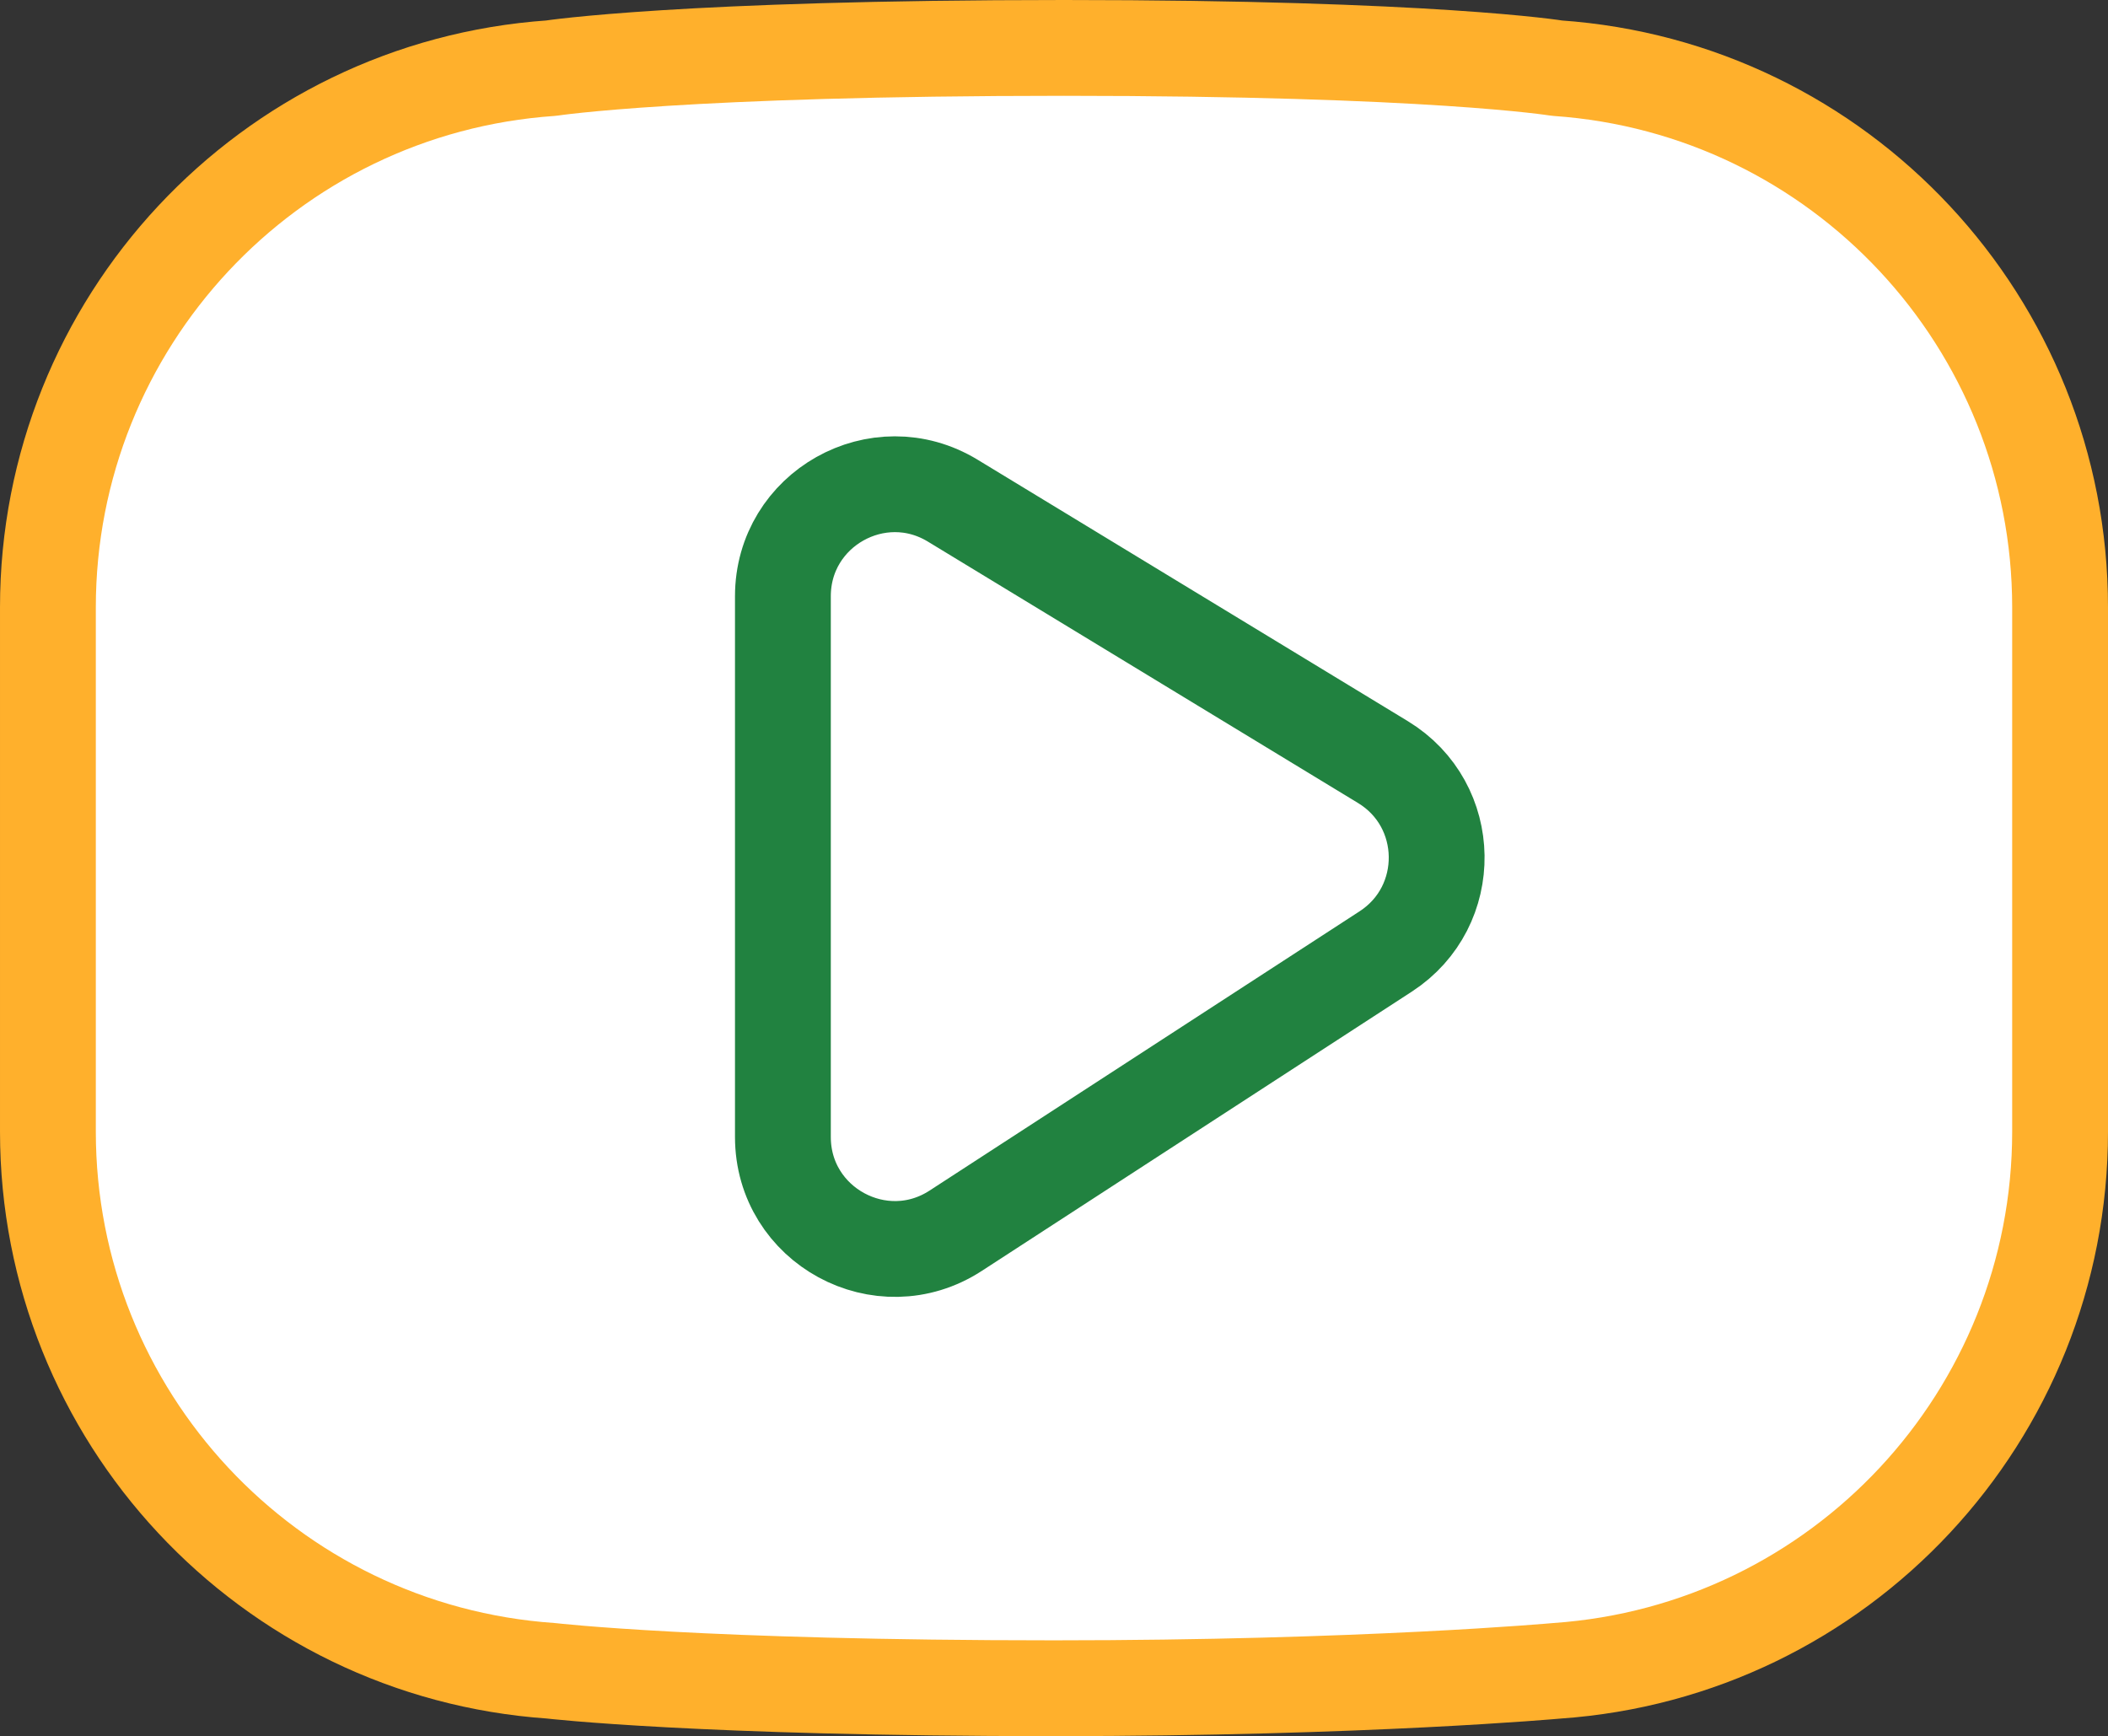 <svg xmlns="http://www.w3.org/2000/svg" x="0px" y="0px" viewBox="15.499 18.41 33 27.181" enable-background="new 0 0 64 64">
<rect x="15.499" y="18.41" width="33" height="27.181" fill="#333333" stroke="none"/>
<g>
	
		<path fill="#FFFFFF" stroke="#FFB02CFF" stroke-width="1.5" stroke-linecap="round" stroke-linejoin="round" stroke-miterlimit="10" d="   M24.127,19.477c0,0,2.067-0.317,8.03-0.317c5.773,0,7.715,0.317,7.715,0.317c4.436,0.307,7.877,3.995,7.877,8.442v8.207   c0,4.447-3.441,8.135-7.877,8.442c0,0-3.01,0.273-7.873,0.273c-5.536,0-7.873-0.273-7.873-0.273   c-4.436-0.307-7.877-3.995-7.877-8.442v-8.207C16.25,23.472,19.691,19.784,24.127,19.477z"/>
</g>
<g>
	<path fill="none" stroke="#218240FF" stroke-width="1.5" stroke-linecap="round" stroke-linejoin="round" stroke-miterlimit="10" d="   M27.755,36.21v-8.465c0-1.366,1.494-2.206,2.66-1.496l6.733,4.092c1.103,0.67,1.126,2.262,0.044,2.965l-6.733,4.373   C29.295,38.435,27.755,37.599,27.755,36.21z"/>
</g>
</svg>